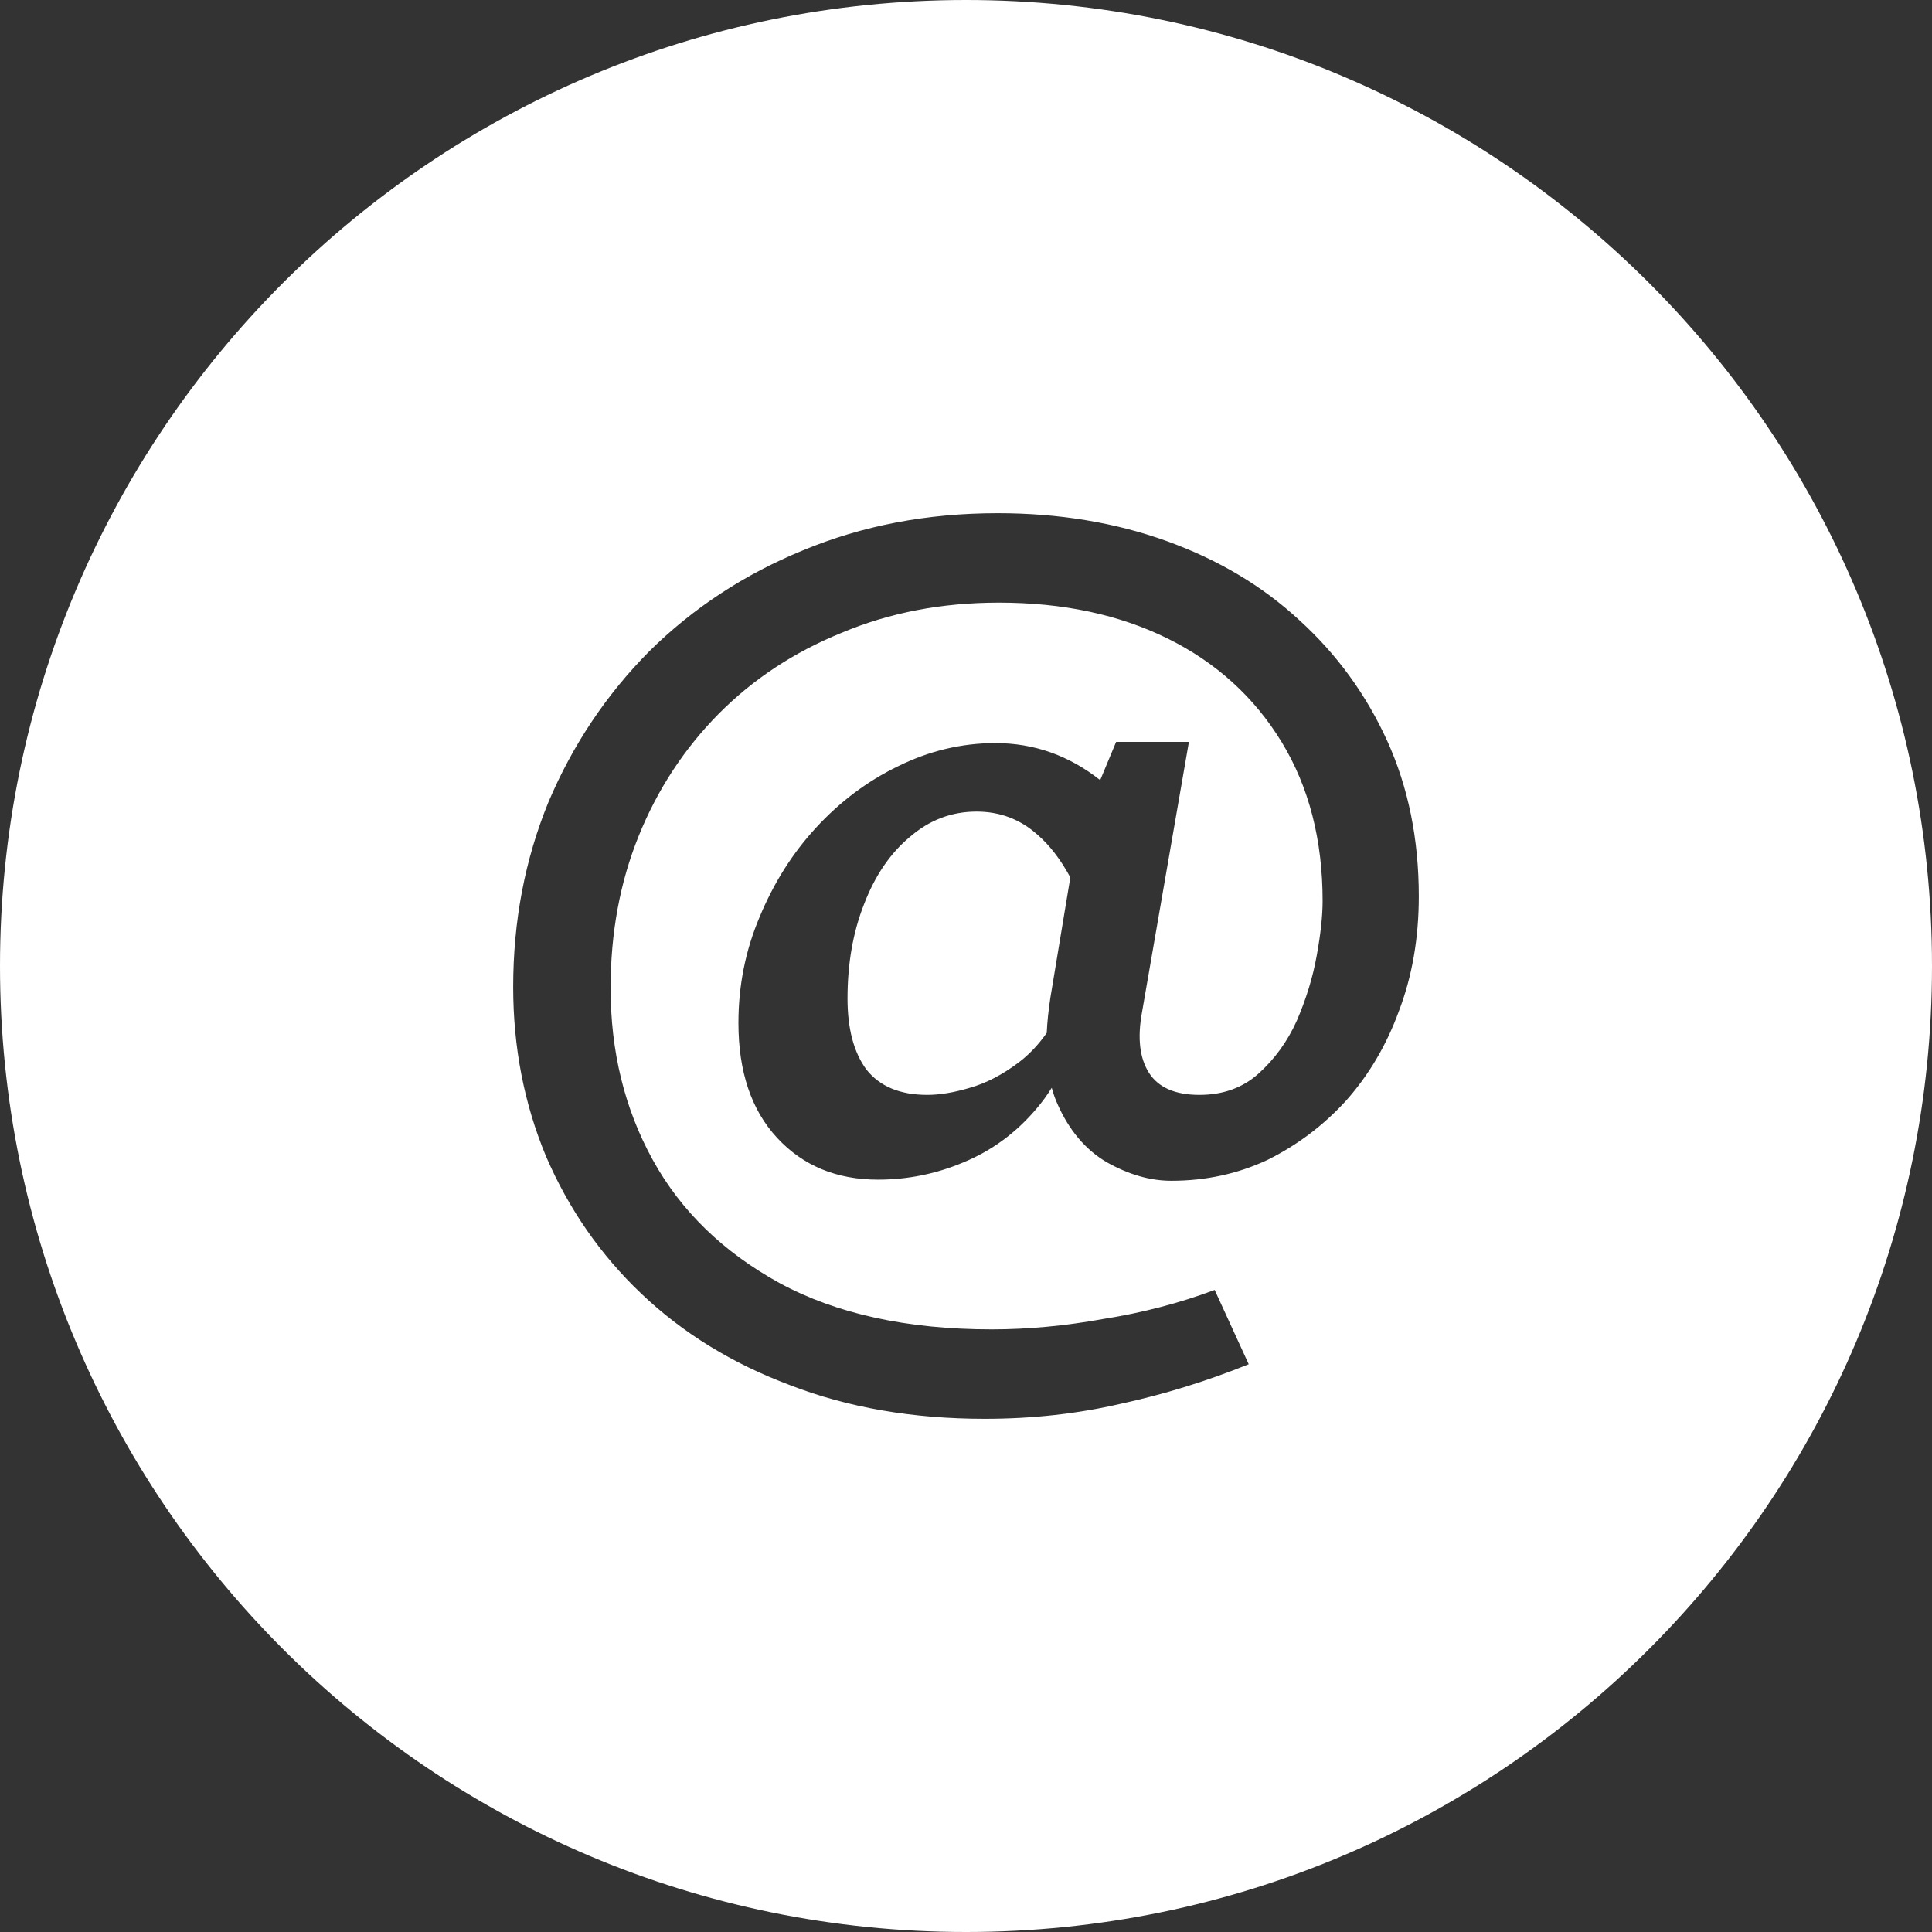 <svg width="24" height="24" viewBox="0 0 24 24" fill="none" xmlns="http://www.w3.org/2000/svg">
<rect x="0" y="0" width="24" height="24" fill="#333333" stroke="none"/>
<path fill-rule="evenodd" clip-rule="evenodd" d="M12 24C5.373 24 0 18.627 0 12C0 5.373 5.373 0 12 0C18.627 0 24 5.373 24 12C24 18.627 18.627 24 12 24ZM9.654 14.135C9.974 14.481 10.392 14.654 10.907 14.654C11.276 14.654 11.631 14.582 11.971 14.438C12.321 14.293 12.622 14.072 12.874 13.774C12.944 13.693 13.007 13.606 13.065 13.513C13.085 13.585 13.108 13.653 13.137 13.716C13.282 14.043 13.486 14.284 13.749 14.438C14.021 14.591 14.288 14.668 14.55 14.668C14.978 14.668 15.376 14.582 15.745 14.409C16.114 14.226 16.44 13.981 16.721 13.673C17.003 13.356 17.222 12.986 17.377 12.562C17.542 12.13 17.625 11.654 17.625 11.135C17.625 10.423 17.494 9.779 17.232 9.202C16.969 8.625 16.605 8.125 16.139 7.702C15.682 7.279 15.133 6.952 14.492 6.721C13.851 6.49 13.151 6.375 12.393 6.375C11.519 6.375 10.713 6.529 9.974 6.837C9.246 7.135 8.609 7.553 8.065 8.091C7.531 8.63 7.113 9.255 6.812 9.966C6.521 10.678 6.375 11.442 6.375 12.26C6.375 13.01 6.511 13.711 6.783 14.365C7.065 15.019 7.458 15.586 7.963 16.067C8.478 16.558 9.095 16.938 9.814 17.207C10.533 17.486 11.339 17.625 12.233 17.625C12.826 17.625 13.389 17.562 13.924 17.438C14.458 17.322 14.987 17.159 15.512 16.947L15.089 16.024C14.652 16.188 14.191 16.308 13.705 16.385C13.229 16.471 12.768 16.514 12.321 16.514C11.271 16.514 10.392 16.322 9.683 15.938C8.983 15.553 8.459 15.043 8.109 14.409C7.759 13.774 7.585 13.062 7.585 12.274C7.585 11.591 7.701 10.961 7.934 10.385C8.167 9.808 8.498 9.303 8.925 8.87C9.353 8.438 9.863 8.101 10.455 7.861C11.048 7.611 11.699 7.486 12.408 7.486C13.205 7.486 13.904 7.635 14.507 7.933C15.109 8.231 15.58 8.659 15.92 9.216C16.26 9.774 16.43 10.433 16.43 11.192C16.43 11.375 16.406 11.601 16.357 11.87C16.309 12.139 16.226 12.409 16.11 12.678C15.993 12.938 15.833 13.159 15.629 13.341C15.434 13.514 15.191 13.601 14.9 13.601C14.599 13.601 14.39 13.51 14.273 13.327C14.157 13.144 14.128 12.894 14.186 12.577L14.769 9.216H13.865L13.667 9.691C13.278 9.384 12.844 9.231 12.364 9.231C11.947 9.231 11.543 9.327 11.155 9.519C10.776 9.702 10.436 9.957 10.135 10.284C9.843 10.601 9.61 10.971 9.435 11.394C9.26 11.808 9.173 12.245 9.173 12.707C9.173 13.312 9.333 13.789 9.654 14.135ZM13.296 10.9C13.176 10.677 13.04 10.501 12.889 10.37C12.675 10.178 12.423 10.082 12.131 10.082C11.82 10.082 11.543 10.188 11.3 10.399C11.058 10.601 10.868 10.88 10.732 11.236C10.596 11.582 10.528 11.971 10.528 12.404C10.528 12.779 10.606 13.072 10.761 13.284C10.927 13.495 11.179 13.601 11.519 13.601C11.675 13.601 11.849 13.572 12.044 13.514C12.248 13.457 12.452 13.351 12.656 13.197C12.783 13.101 12.899 12.979 13.003 12.831C13.009 12.693 13.025 12.546 13.049 12.389L13.296 10.9Z" fill="white"/>
</svg>
